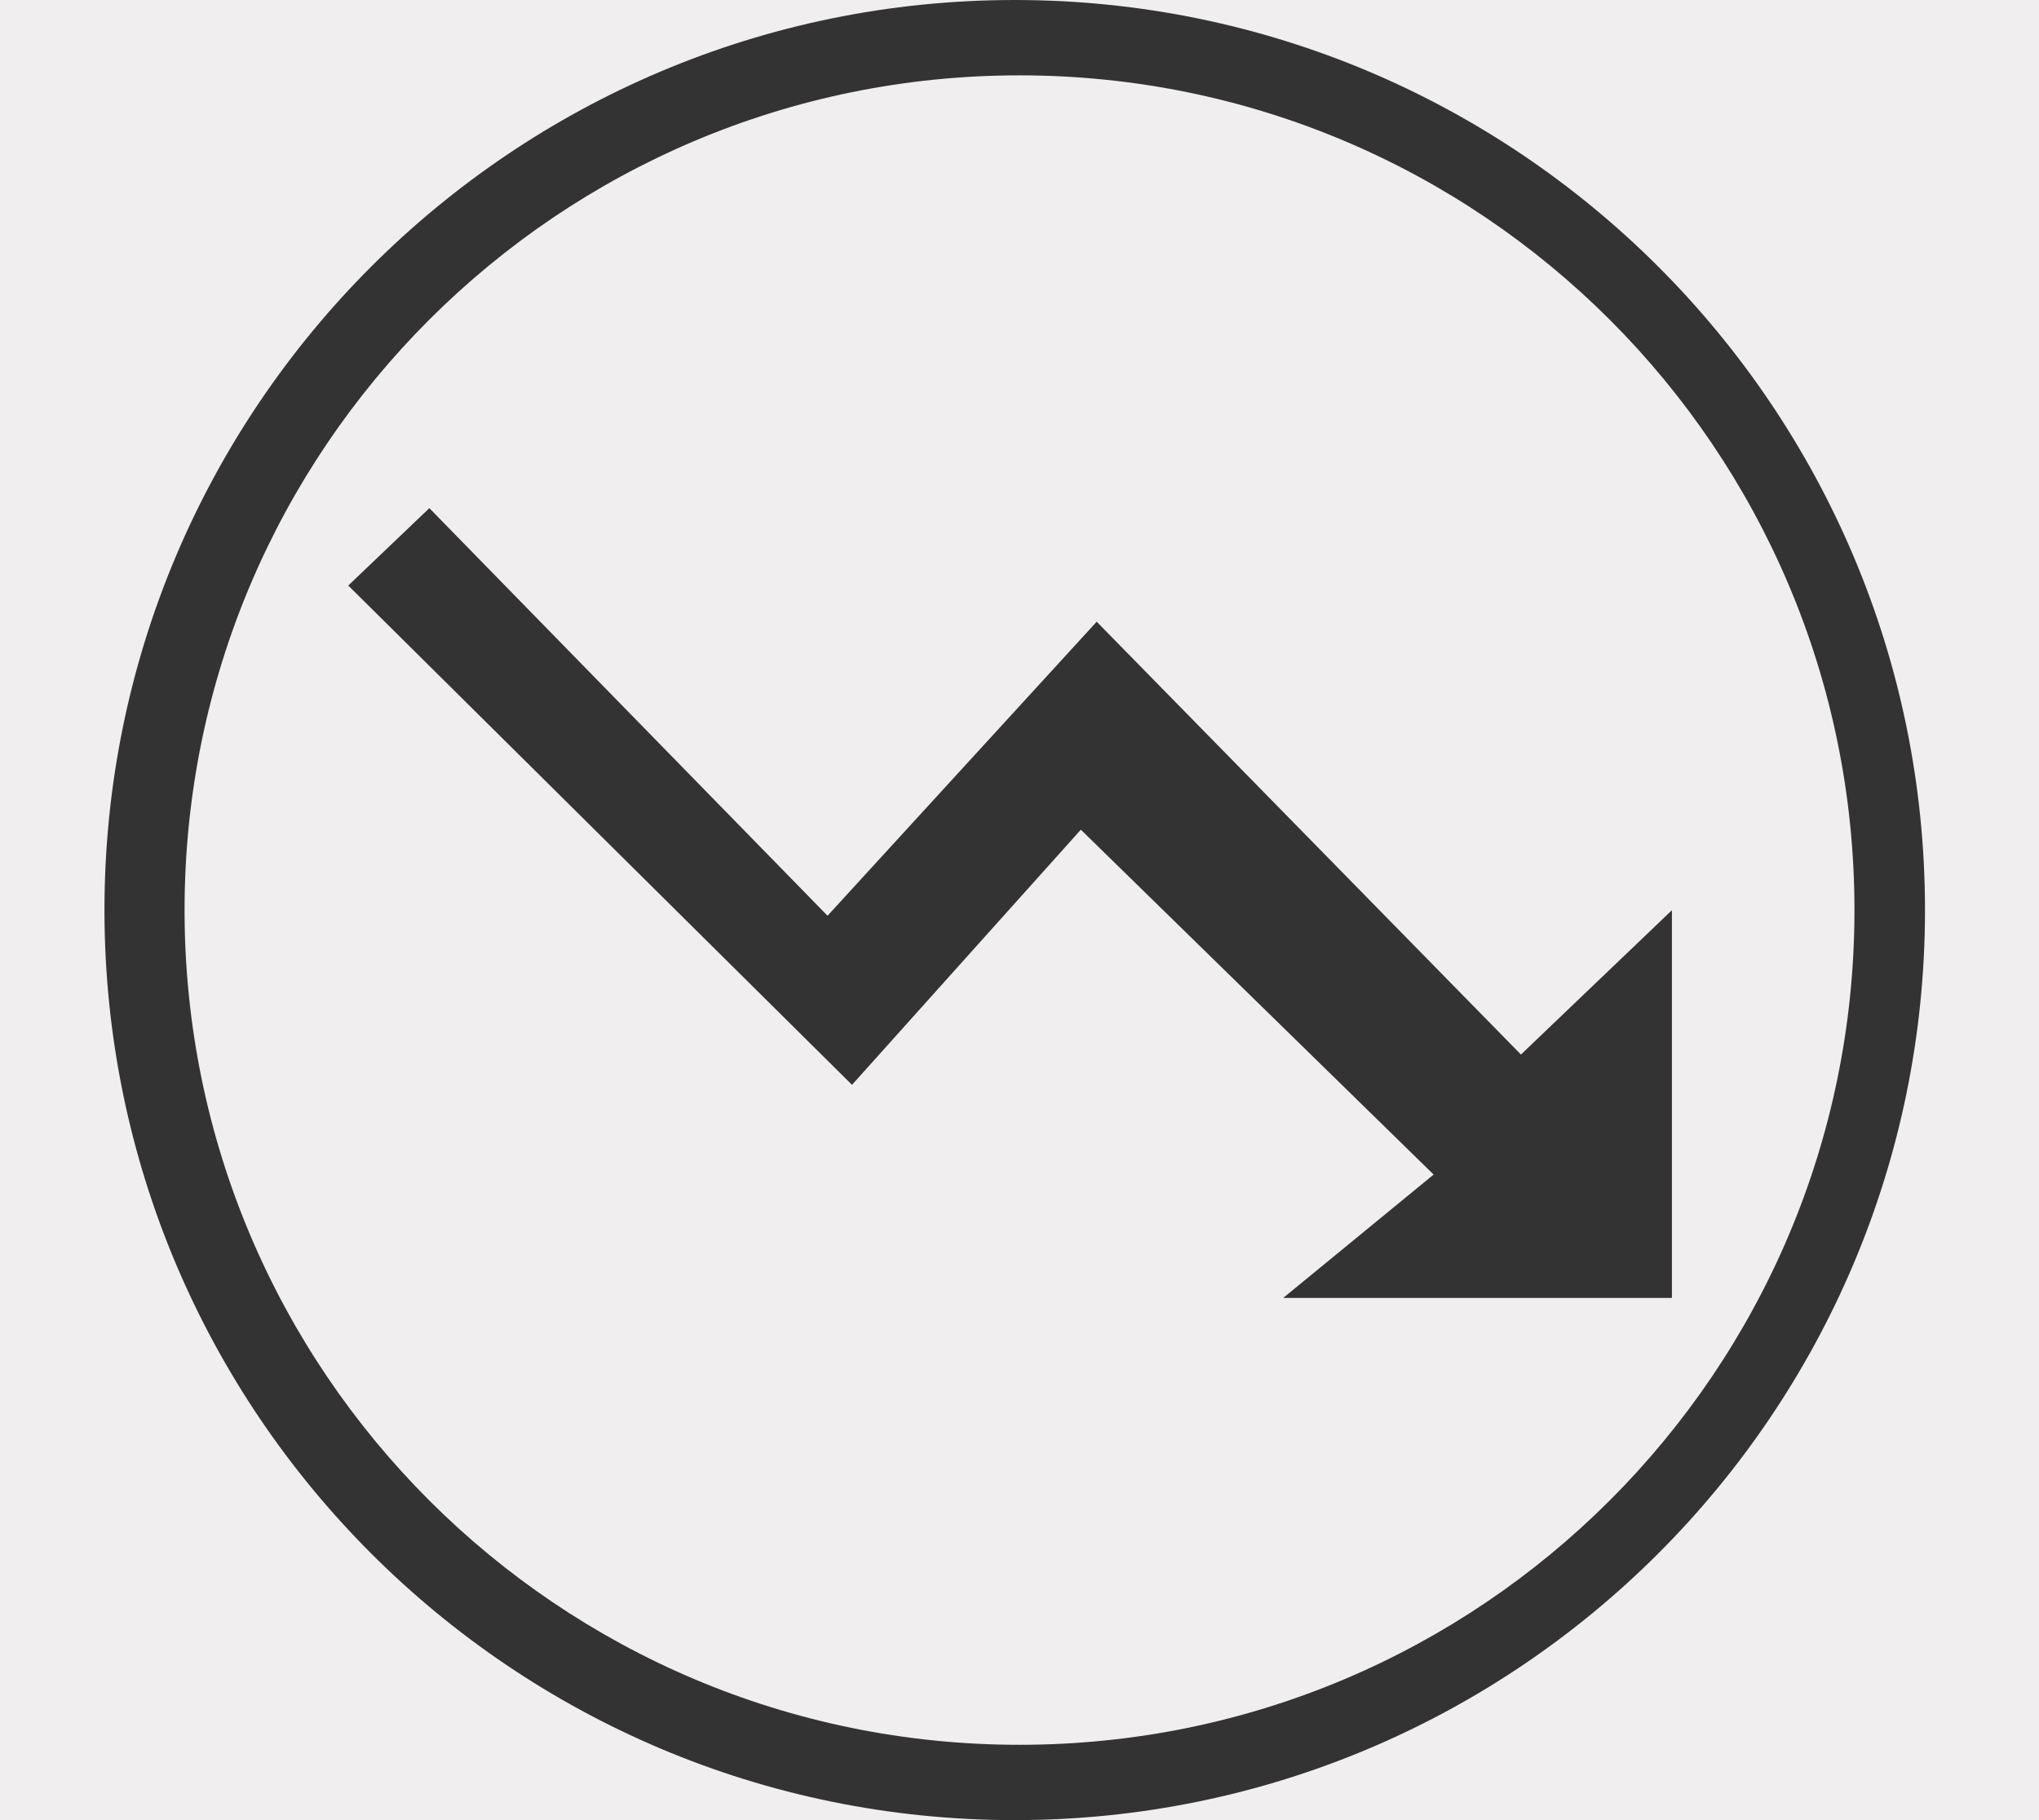 <?xml version="1.0" encoding="utf-8"?>
<!-- Generator: Adobe Illustrator 16.0.0, SVG Export Plug-In . SVG Version: 6.00 Build 0)  -->
<!DOCTYPE svg PUBLIC "-//W3C//DTD SVG 1.1//EN" "http://www.w3.org/Graphics/SVG/1.1/DTD/svg11.dtd">
<svg version="1.1" id="Layer_1" xmlns="http://www.w3.org/2000/svg" xmlns:xlink="http://www.w3.org/1999/xlink" x="0px" y="0px"
	 width="56px" height="50px" viewBox="0 0 56 50" enable-background="new 0 0 56 50" xml:space="preserve">
<rect x="0" y="0" width="56" height="50" fill="#333333" stroke="none"/>
<path fill="#F0EEEE" d="M0,0v50h56V0H0z M27.869,50c-13.8,0-25-11.2-25-25s11.2-25,25-25c13.799,0,25,11.2,25,25
	S41.668,50,27.869,50z"/>
<g>
	<path fill="#F0EEEE" d="M28,2.07c-12.665,0-22.931,10.266-22.931,22.931c0,12.663,10.266,22.93,22.931,22.93
		c12.664,0,22.932-10.267,22.932-22.931C50.93,12.336,40.664,2.07,28,2.07z M35.243,35.655c1.593-1.308,2.925-2.399,4.131-3.389
		c-3.441-3.365-6.398-6.256-9.689-9.474c-1.991,2.223-4.226,4.714-6.285,7.009c-4.756-4.714-9.242-9.162-13.835-13.716
		c0.695-0.665,1.463-1.398,2.227-2.126c3.585,3.672,7.133,7.303,10.936,11.197c2.657-2.904,4.946-5.405,7.392-8.077
		c4.109,4.193,7.836,7.994,11.652,11.89c1.413-1.352,2.666-2.549,4.146-3.965c0,3.642,0,7.012,0,10.651
		C42.455,35.655,39.063,35.655,35.243,35.655z"/>
</g>
</svg>
